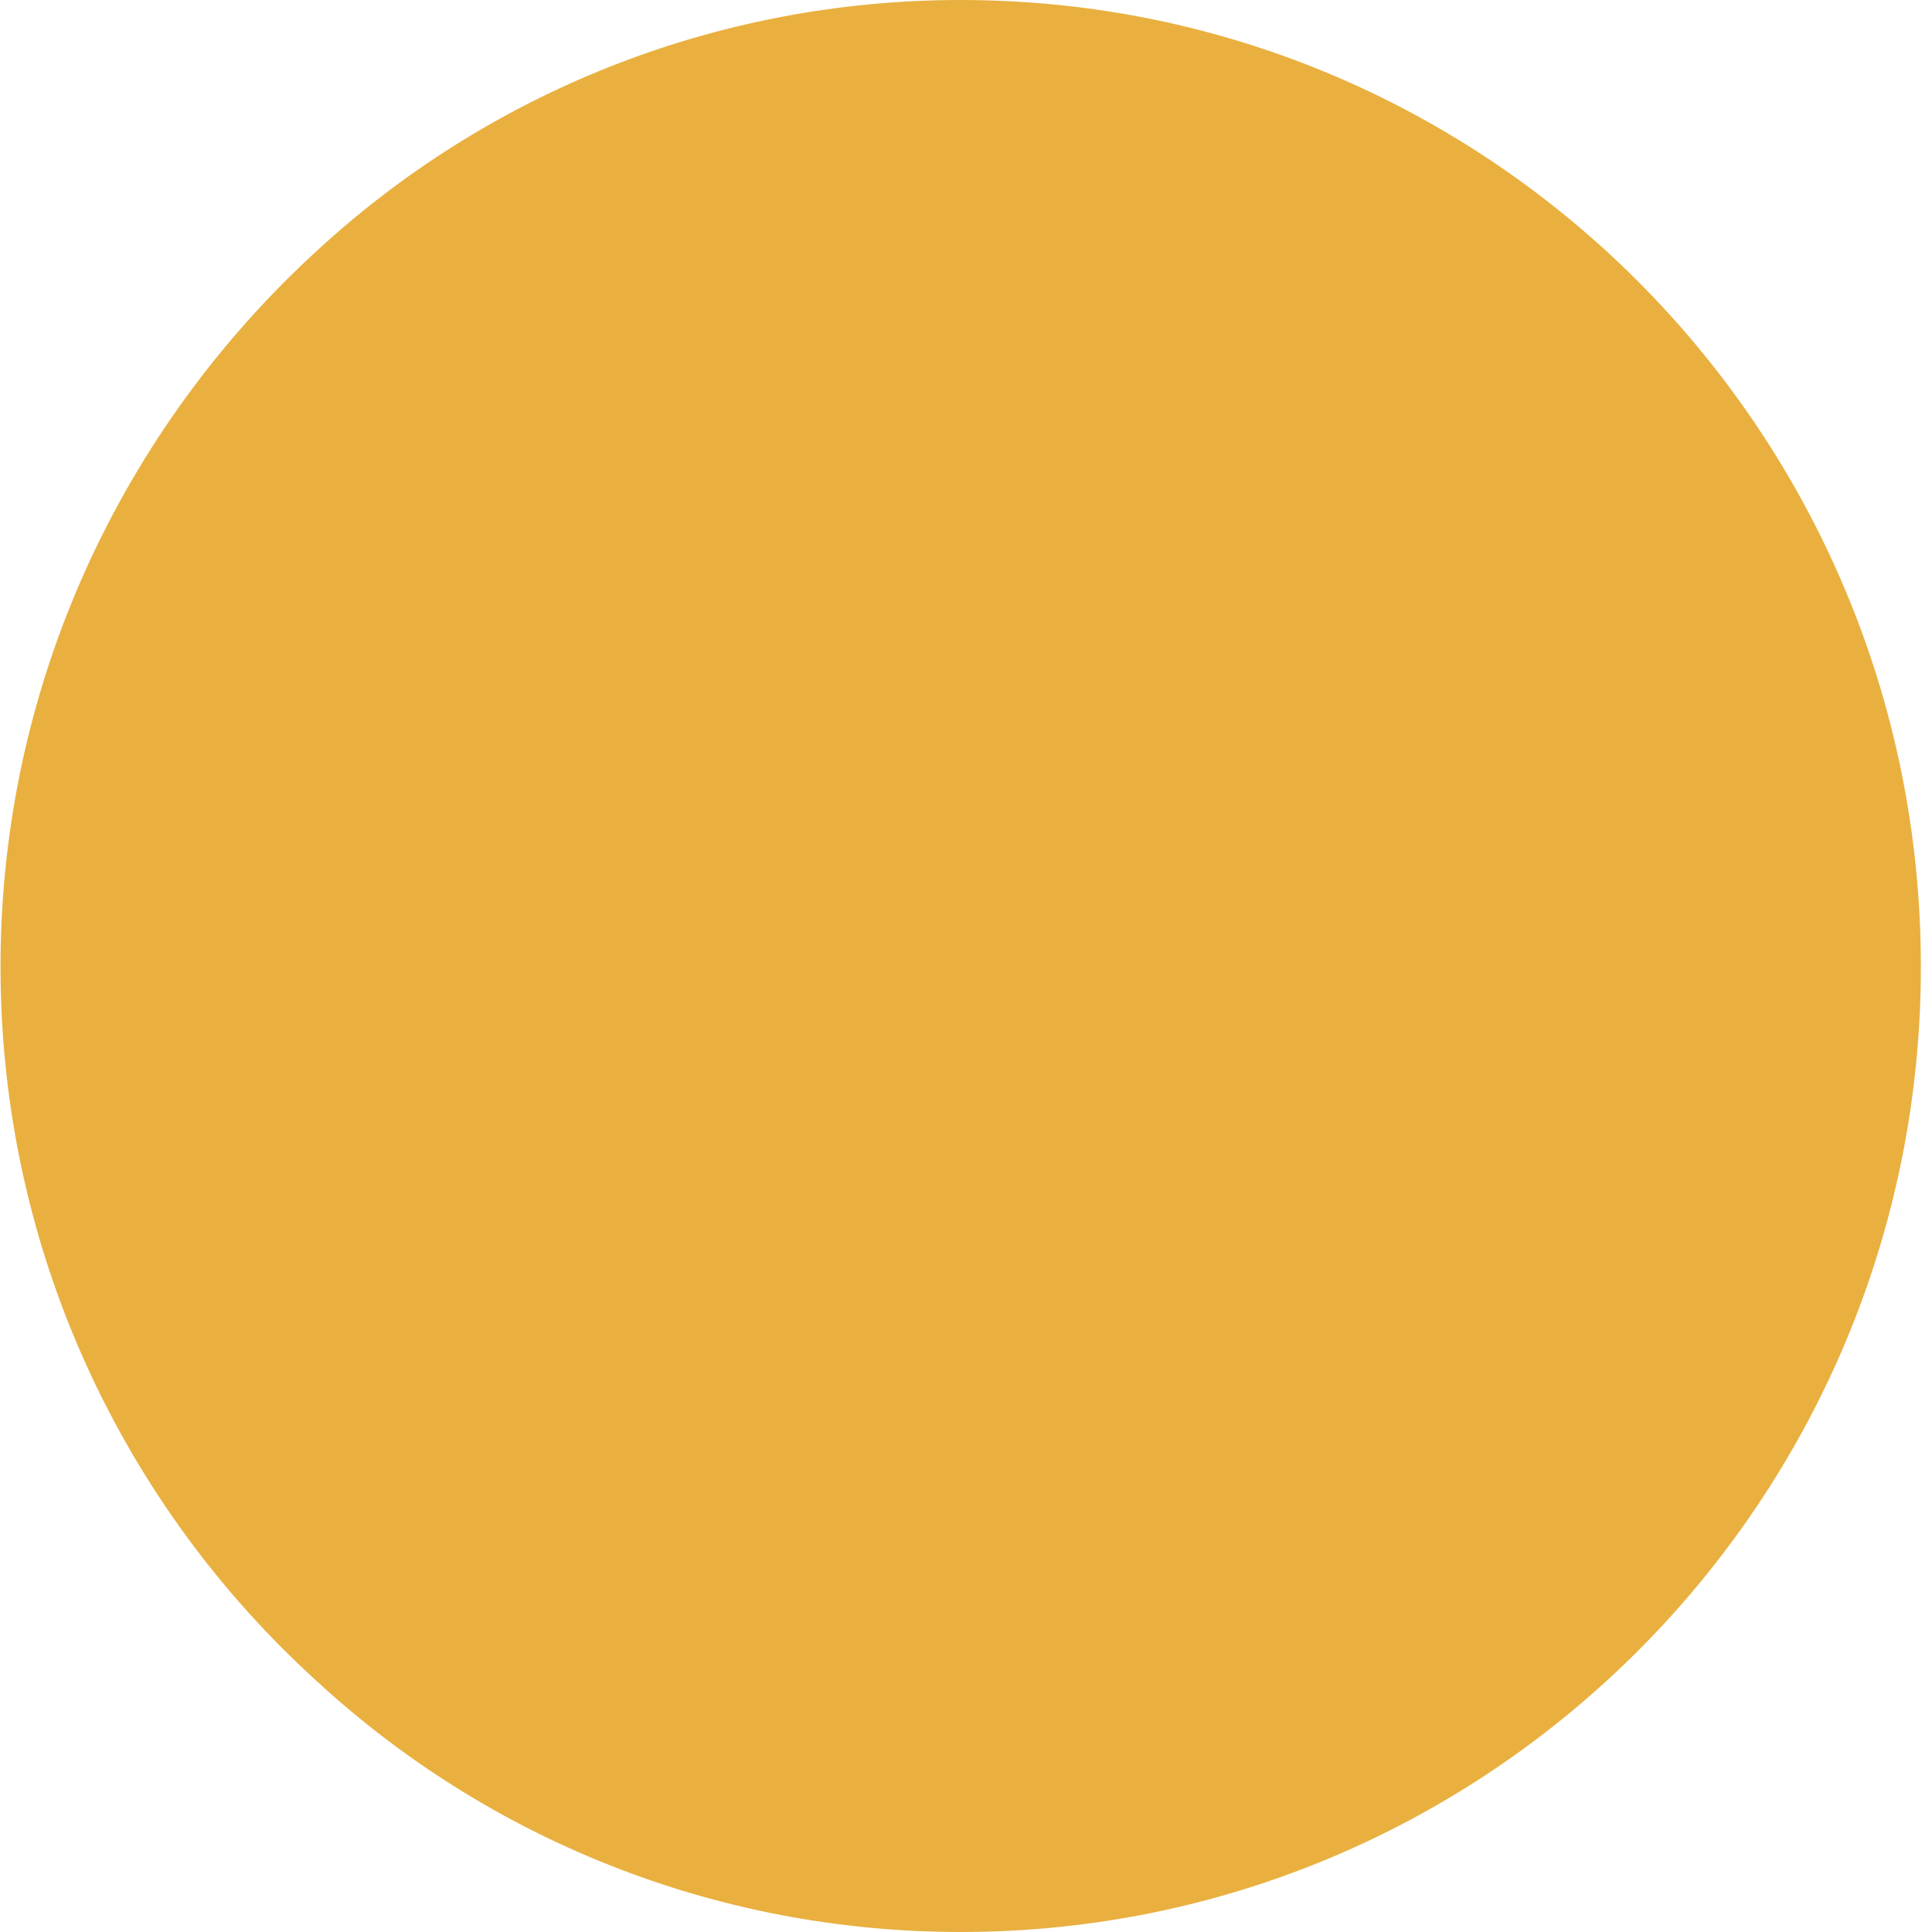 <svg width="54" height="54" viewBox="0 0 54 54" fill="none" xmlns="http://www.w3.org/2000/svg">
<path fill-rule="evenodd" clip-rule="evenodd" d="M8.868 47.001C13.596 51.357 19.945 54 26.852 54C41.684 54 53.689 41.902 53.689 27.023C53.689 12.098 41.684 0 26.852 0C19.945 0 13.596 2.642 8.868 6.999C3.445 11.959 0.014 19.097 0.014 27.023C0.015 34.949 3.445 42.088 8.868 47.001Z" fill="#E9B040"/>
</svg>
